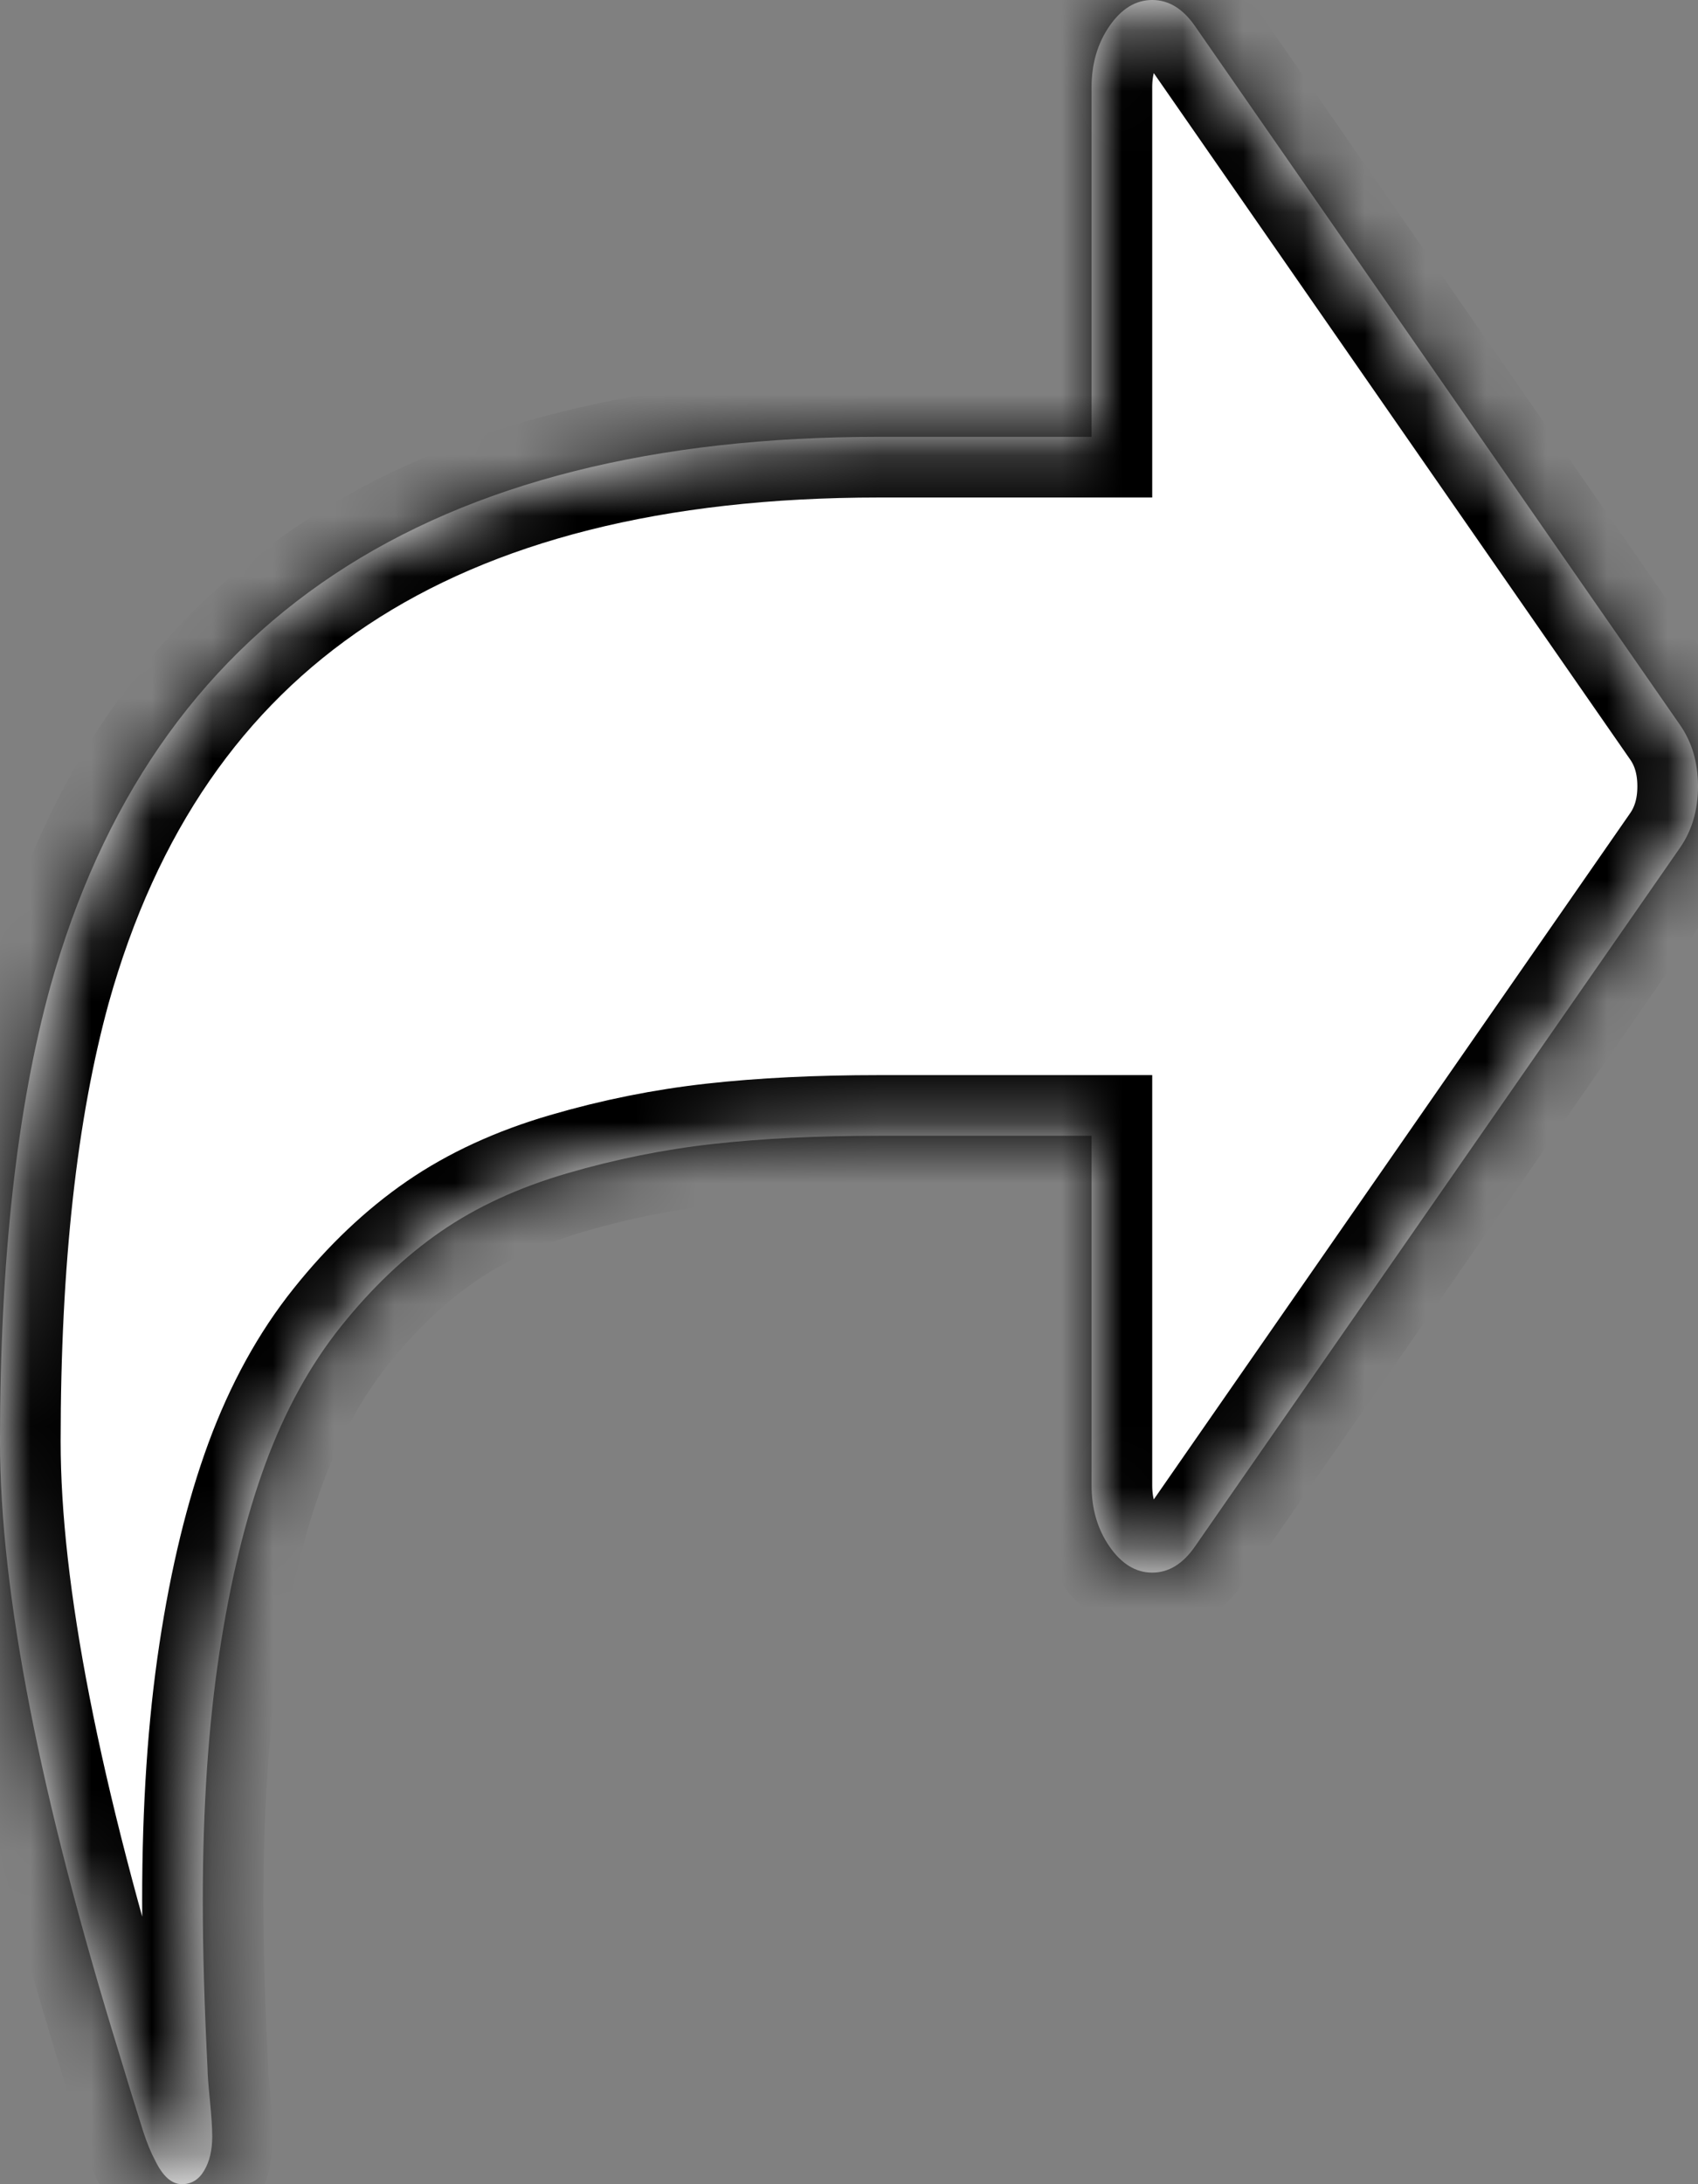 ﻿<?xml version="1.0" encoding="utf-8"?>
<svg version="1.1" xmlns:xlink="http://www.w3.org/1999/xlink" width="28px" height="36px" xmlns="http://www.w3.org/2000/svg">
  <rect width="100%" height="100%" fill="#808080" stroke="none"/>
  <defs>
    <pattern id="BGPattern" patternUnits="userSpaceOnUse" alignment="0 0" imageRepeat="None" />
    <mask fill="white" id="Clip287">
      <path d="M 27.703 11.948  C 27.901 12.232  28 12.57  28 12.96  C 28 13.35  27.901 13.687  27.703 13.973  L 19.703 25.492  C 19.505 25.777  19.271 25.92  19 25.92  C 18.729 25.92  18.495 25.777  18.297 25.492  C 18.099 25.207  18 24.87  18 24.48  L 18 18.72  L 14.5 18.72  C 13.479 18.72  12.565 18.765  11.758 18.855  C 10.951 18.945  10.148 19.106  9.352 19.339  C 8.555 19.571  7.862 19.89  7.273 20.295  C 6.685 20.7  6.135 21.221  5.625 21.859  C 5.115 22.496  4.698 23.254  4.375 24.131  C 4.052 25.009  3.799 26.047  3.617 27.247  C 3.435 28.447  3.344 29.805  3.344 31.32  C 3.344 32.145  3.37 33.068  3.422 34.087  C 3.422 34.178  3.435 34.354  3.461 34.616  C 3.487 34.879  3.5 35.078  3.5 35.212  C 3.5 35.438  3.456 35.625  3.367 35.775  C 3.279 35.925  3.156 36  3 36  C 2.833 36  2.688 35.873  2.562 35.617  C 2.49 35.483  2.422 35.318  2.359 35.123  C 2.297 34.928  2.227 34.703  2.148 34.447  C 2.07 34.193  2.016 34.013  1.984 33.907  C 0.661 29.633  0 26.25  0 23.76  C 0 20.775  0.276 18.277  0.828 16.268  C 2.516 10.223  7.073 7.2  14.5 7.2  L 18 7.2  L 18 1.44  C 18 1.05  18.099 0.712  18.297 0.427  C 18.495 0.142  18.729 0  19 0  C 19.271 0  19.505 0.142  19.703 0.427  L 27.703 11.948  Z " fill-rule="evenodd" />
    </mask>
  </defs>
  <g transform="matrix(1 0 0 1 -182 -346 )">
    <path d="M 27.703 11.948  C 27.901 12.232  28 12.57  28 12.96  C 28 13.35  27.901 13.687  27.703 13.973  L 19.703 25.492  C 19.505 25.777  19.271 25.92  19 25.92  C 18.729 25.92  18.495 25.777  18.297 25.492  C 18.099 25.207  18 24.87  18 24.48  L 18 18.72  L 14.5 18.72  C 13.479 18.72  12.565 18.765  11.758 18.855  C 10.951 18.945  10.148 19.106  9.352 19.339  C 8.555 19.571  7.862 19.89  7.273 20.295  C 6.685 20.7  6.135 21.221  5.625 21.859  C 5.115 22.496  4.698 23.254  4.375 24.131  C 4.052 25.009  3.799 26.047  3.617 27.247  C 3.435 28.447  3.344 29.805  3.344 31.32  C 3.344 32.145  3.37 33.068  3.422 34.087  C 3.422 34.178  3.435 34.354  3.461 34.616  C 3.487 34.879  3.5 35.078  3.5 35.212  C 3.5 35.438  3.456 35.625  3.367 35.775  C 3.279 35.925  3.156 36  3 36  C 2.833 36  2.688 35.873  2.562 35.617  C 2.49 35.483  2.422 35.318  2.359 35.123  C 2.297 34.928  2.227 34.703  2.148 34.447  C 2.07 34.193  2.016 34.013  1.984 33.907  C 0.661 29.633  0 26.25  0 23.76  C 0 20.775  0.276 18.277  0.828 16.268  C 2.516 10.223  7.073 7.2  14.5 7.2  L 18 7.2  L 18 1.44  C 18 1.05  18.099 0.712  18.297 0.427  C 18.495 0.142  18.729 0  19 0  C 19.271 0  19.505 0.142  19.703 0.427  L 27.703 11.948  Z " fill-rule="nonzero" fill="rgba(255, 255, 255, 1)" stroke="none" transform="matrix(1 0 0 1 182 346 )" class="fill" />
    <path d="M 27.703 11.948  C 27.901 12.232  28 12.57  28 12.96  C 28 13.35  27.901 13.687  27.703 13.973  L 19.703 25.492  C 19.505 25.777  19.271 25.92  19 25.92  C 18.729 25.92  18.495 25.777  18.297 25.492  C 18.099 25.207  18 24.87  18 24.48  L 18 18.72  L 14.5 18.72  C 13.479 18.72  12.565 18.765  11.758 18.855  C 10.951 18.945  10.148 19.106  9.352 19.339  C 8.555 19.571  7.862 19.89  7.273 20.295  C 6.685 20.7  6.135 21.221  5.625 21.859  C 5.115 22.496  4.698 23.254  4.375 24.131  C 4.052 25.009  3.799 26.047  3.617 27.247  C 3.435 28.447  3.344 29.805  3.344 31.32  C 3.344 32.145  3.37 33.068  3.422 34.087  C 3.422 34.178  3.435 34.354  3.461 34.616  C 3.487 34.879  3.5 35.078  3.5 35.212  C 3.5 35.438  3.456 35.625  3.367 35.775  C 3.279 35.925  3.156 36  3 36  C 2.833 36  2.688 35.873  2.562 35.617  C 2.49 35.483  2.422 35.318  2.359 35.123  C 2.297 34.928  2.227 34.703  2.148 34.447  C 2.07 34.193  2.016 34.013  1.984 33.907  C 0.661 29.633  0 26.25  0 23.76  C 0 20.775  0.276 18.277  0.828 16.268  C 2.516 10.223  7.073 7.2  14.5 7.2  L 18 7.2  L 18 1.44  C 18 1.05  18.099 0.712  18.297 0.427  C 18.495 0.142  18.729 0  19 0  C 19.271 0  19.505 0.142  19.703 0.427  L 27.703 11.948  Z " stroke-width="2" stroke-dasharray="0" stroke="rgba(0, 0, 0, 1)" fill="none" transform="matrix(1 0 0 1 182 346 )" class="stroke" mask="url(#Clip287)" />
  </g>
</svg>